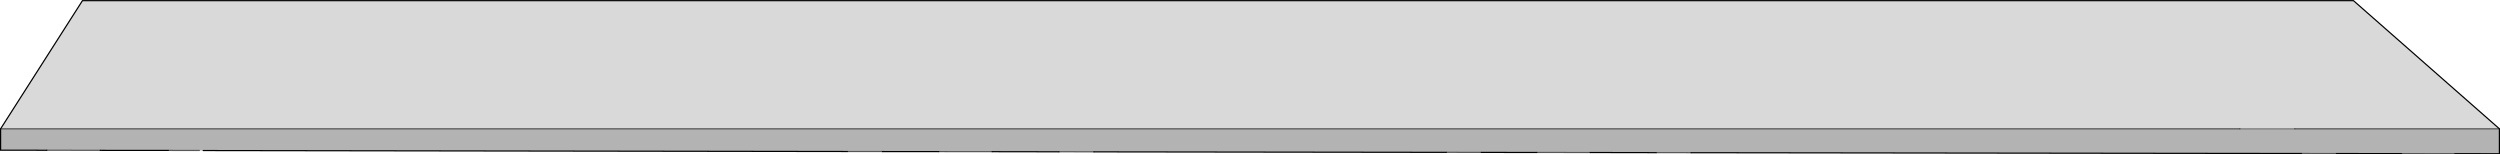 <?xml version="1.0" encoding="UTF-8" standalone="no"?>
<svg xmlns:xlink="http://www.w3.org/1999/xlink" height="128.5px" width="2081.6px" xmlns="http://www.w3.org/2000/svg">
  <g transform="matrix(1.0, 0.0, 0.0, 1.0, 1040.8, -177.65)">
    <path d="M1040.3 284.9 L1040.3 305.65 1003.25 305.6 958.8 305.55 904.6 305.5 875.45 305.45 367.25 304.8 338.2 304.75 283.25 304.65 238.8 304.6 192.6 304.55 163.45 304.5 -130.0 304.1 -159.05 304.05 -214.7 303.95 -259.15 303.9 -306.0 303.85 -335.25 303.8 -871.6 303.0 -874.8 302.95 -900.7 302.9 -957.35 302.85 -1001.8 302.75 -1040.3 302.7 -1040.3 284.9 824.2 284.9 869.95 284.9 1040.3 284.9" fill="#000000" fill-opacity="0.298" fill-rule="evenodd" stroke="none"/>
    <path d="M1040.3 284.9 L869.95 284.9 824.2 284.9 -1040.3 284.9 -972.15 178.2 918.8 178.2 1040.3 284.9" fill="#000000" fill-opacity="0.149" fill-rule="evenodd" stroke="none"/>
    <path d="M1003.25 305.6 L1040.3 305.65 1040.3 284.9 918.8 178.2 -972.15 178.2 -1040.3 284.9 -1040.3 302.7 -1001.8 302.75 M-957.35 302.85 L-900.7 302.9 M-871.6 303.0 L-335.25 303.8 M-306.0 303.85 L-259.15 303.9 M-214.7 303.95 L-159.05 304.05 M-130.0 304.1 L163.45 304.5 M192.6 304.55 L238.8 304.6 M283.25 304.65 L338.2 304.75 M367.25 304.8 L875.45 305.45 M904.6 305.5 L958.8 305.55" fill="none" stroke="#000000" stroke-linecap="round" stroke-linejoin="miter-clip" stroke-miterlimit="4.0" stroke-width="1.0"/>
    <path d="M869.95 284.9 L824.2 284.9" fill="none" stroke="#000000" stroke-linecap="round" stroke-linejoin="miter-clip" stroke-miterlimit="4.0" stroke-opacity="0.4" stroke-width="1.0"/>
    <path d="M1040.3 284.9 L869.95 284.9 M824.2 284.9 L-1040.3 284.9 M-1001.8 302.75 L-957.35 302.85 M-900.7 302.9 L-874.8 302.95 M-335.25 303.8 L-306.0 303.85 M-259.15 303.9 L-214.7 303.95 M-159.05 304.05 L-130.0 304.1 M163.45 304.5 L192.6 304.55 M238.8 304.6 L283.25 304.65 M338.2 304.75 L367.25 304.8 M875.45 305.45 L904.6 305.5 M958.8 305.55 L1003.25 305.6 Z" fill="none" stroke="#000000" stroke-linecap="round" stroke-linejoin="miter-clip" stroke-miterlimit="4.0" stroke-opacity="0.6" stroke-width="1.0"/>
  </g>
</svg>
